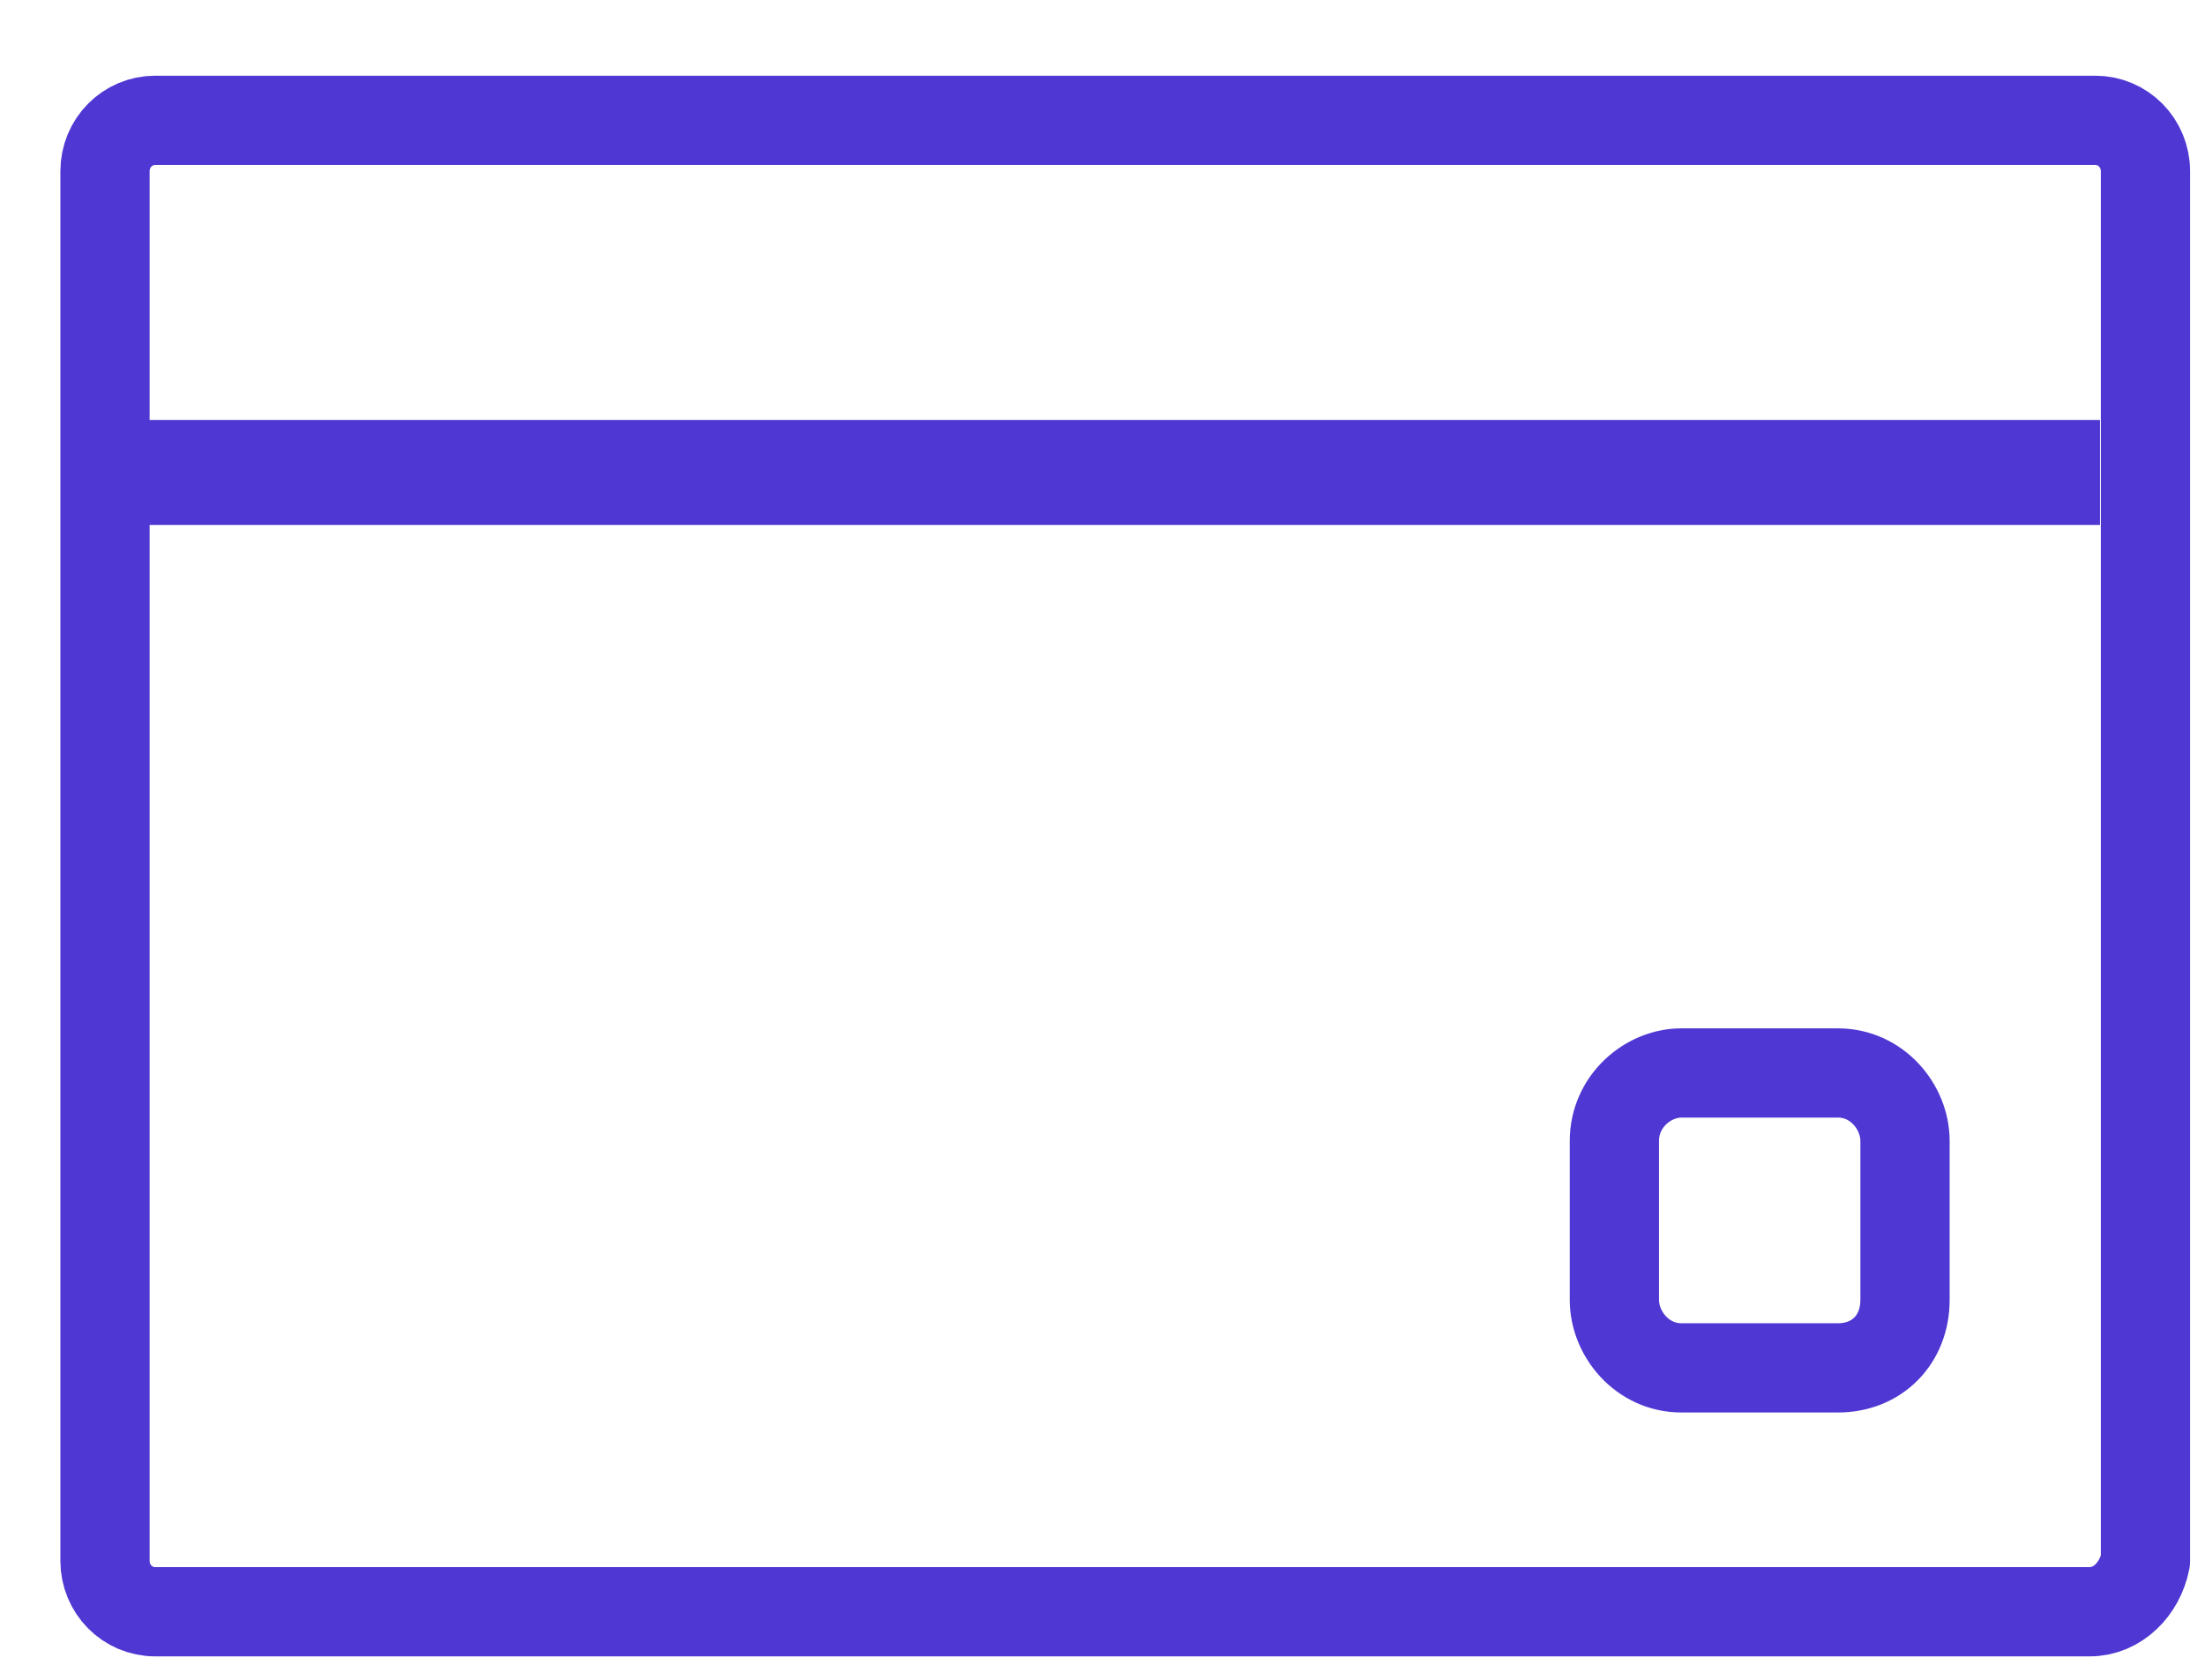 <svg width="21" height="16" viewBox="0 0 21 16" fill="none" xmlns="http://www.w3.org/2000/svg">
<path d="M19.9 15.352H1.479C1.213 15.352 1 15.136 1 14.866V1.632C1 1.362 1.213 1.146 1.479 1.146H19.954C20.22 1.146 20.433 1.362 20.433 1.632V14.866C20.38 15.136 20.167 15.352 19.9 15.352Z" stroke="#4E37D3" stroke-width="0.85" stroke-miterlimit="10" stroke-linecap="round" stroke-linejoin="round"/>
<path d="M20 4H1V5H20V4Z" fill="#4E37D3"/>
<path d="M17.504 13.029H16.014C15.641 13.029 15.375 12.705 15.375 12.381V10.868C15.375 10.49 15.694 10.22 16.014 10.22H17.504C17.877 10.22 18.143 10.544 18.143 10.868V12.381C18.143 12.759 17.877 13.029 17.504 13.029Z" stroke="#4E37D3" stroke-width="0.85" stroke-miterlimit="10" stroke-linecap="round" stroke-linejoin="round"/>
</svg>
